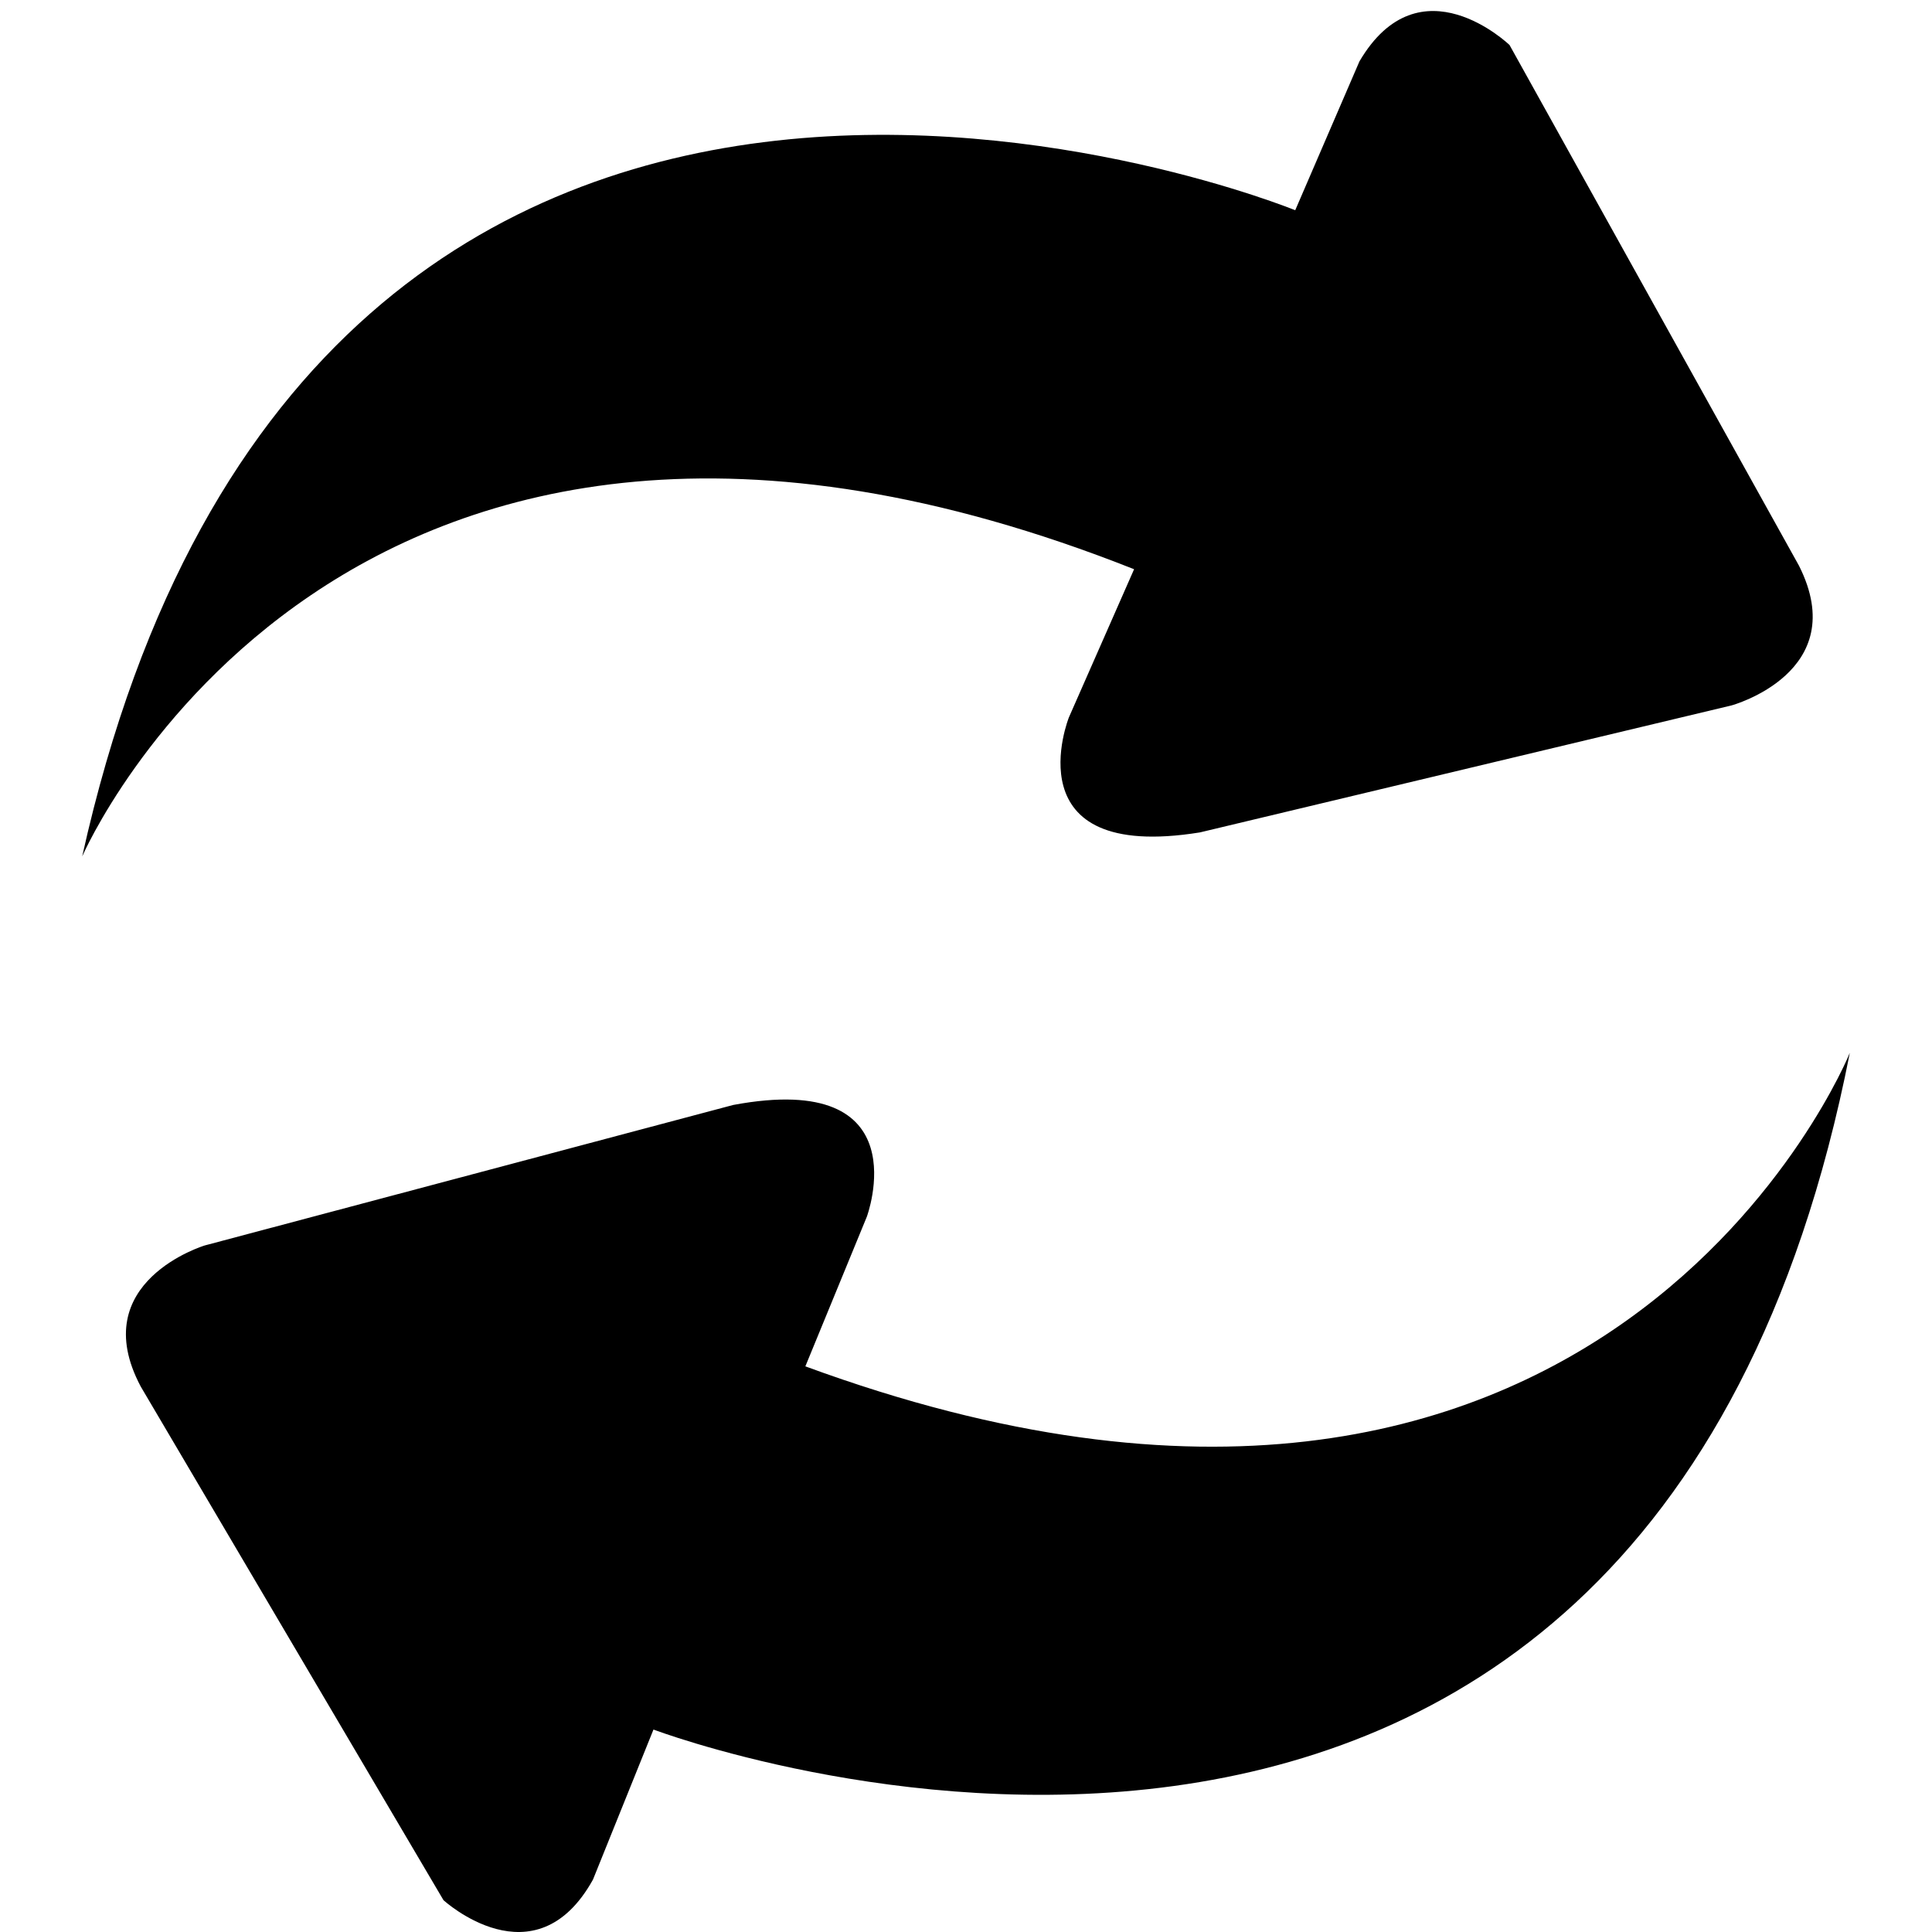 <svg t="1695885428577" class="icon" viewBox="0 0 1024 1024" version="1.1" xmlns="http://www.w3.org/2000/svg" p-id="2815" width="200" height="200"><path d="M980.435 558.036s-129.63 322.006-553.582 166.158l32.582-79.292s28.892-77.893-70.828-59.247L108.54 660.111s-63.574 19.155-33.919 74.837l160.43 272.178s48.492 44.419 79.229-10.882l32.073-79.547c-0.064-0.064 524.436 199.376 634.083-358.66z m-936.87-104.11s137.584-318.633 557.527-152.221l-34.555 78.529s-30.8 77.128 69.429 60.964l281.85-67.328s64.083-17.564 35.7-74.01L800.086 23.863s-47.537-45.819-79.546 8.655l-34.046 78.91c-0.064 0-519.472-212.485-642.929 342.497z" p-id="2816"></path></svg>
